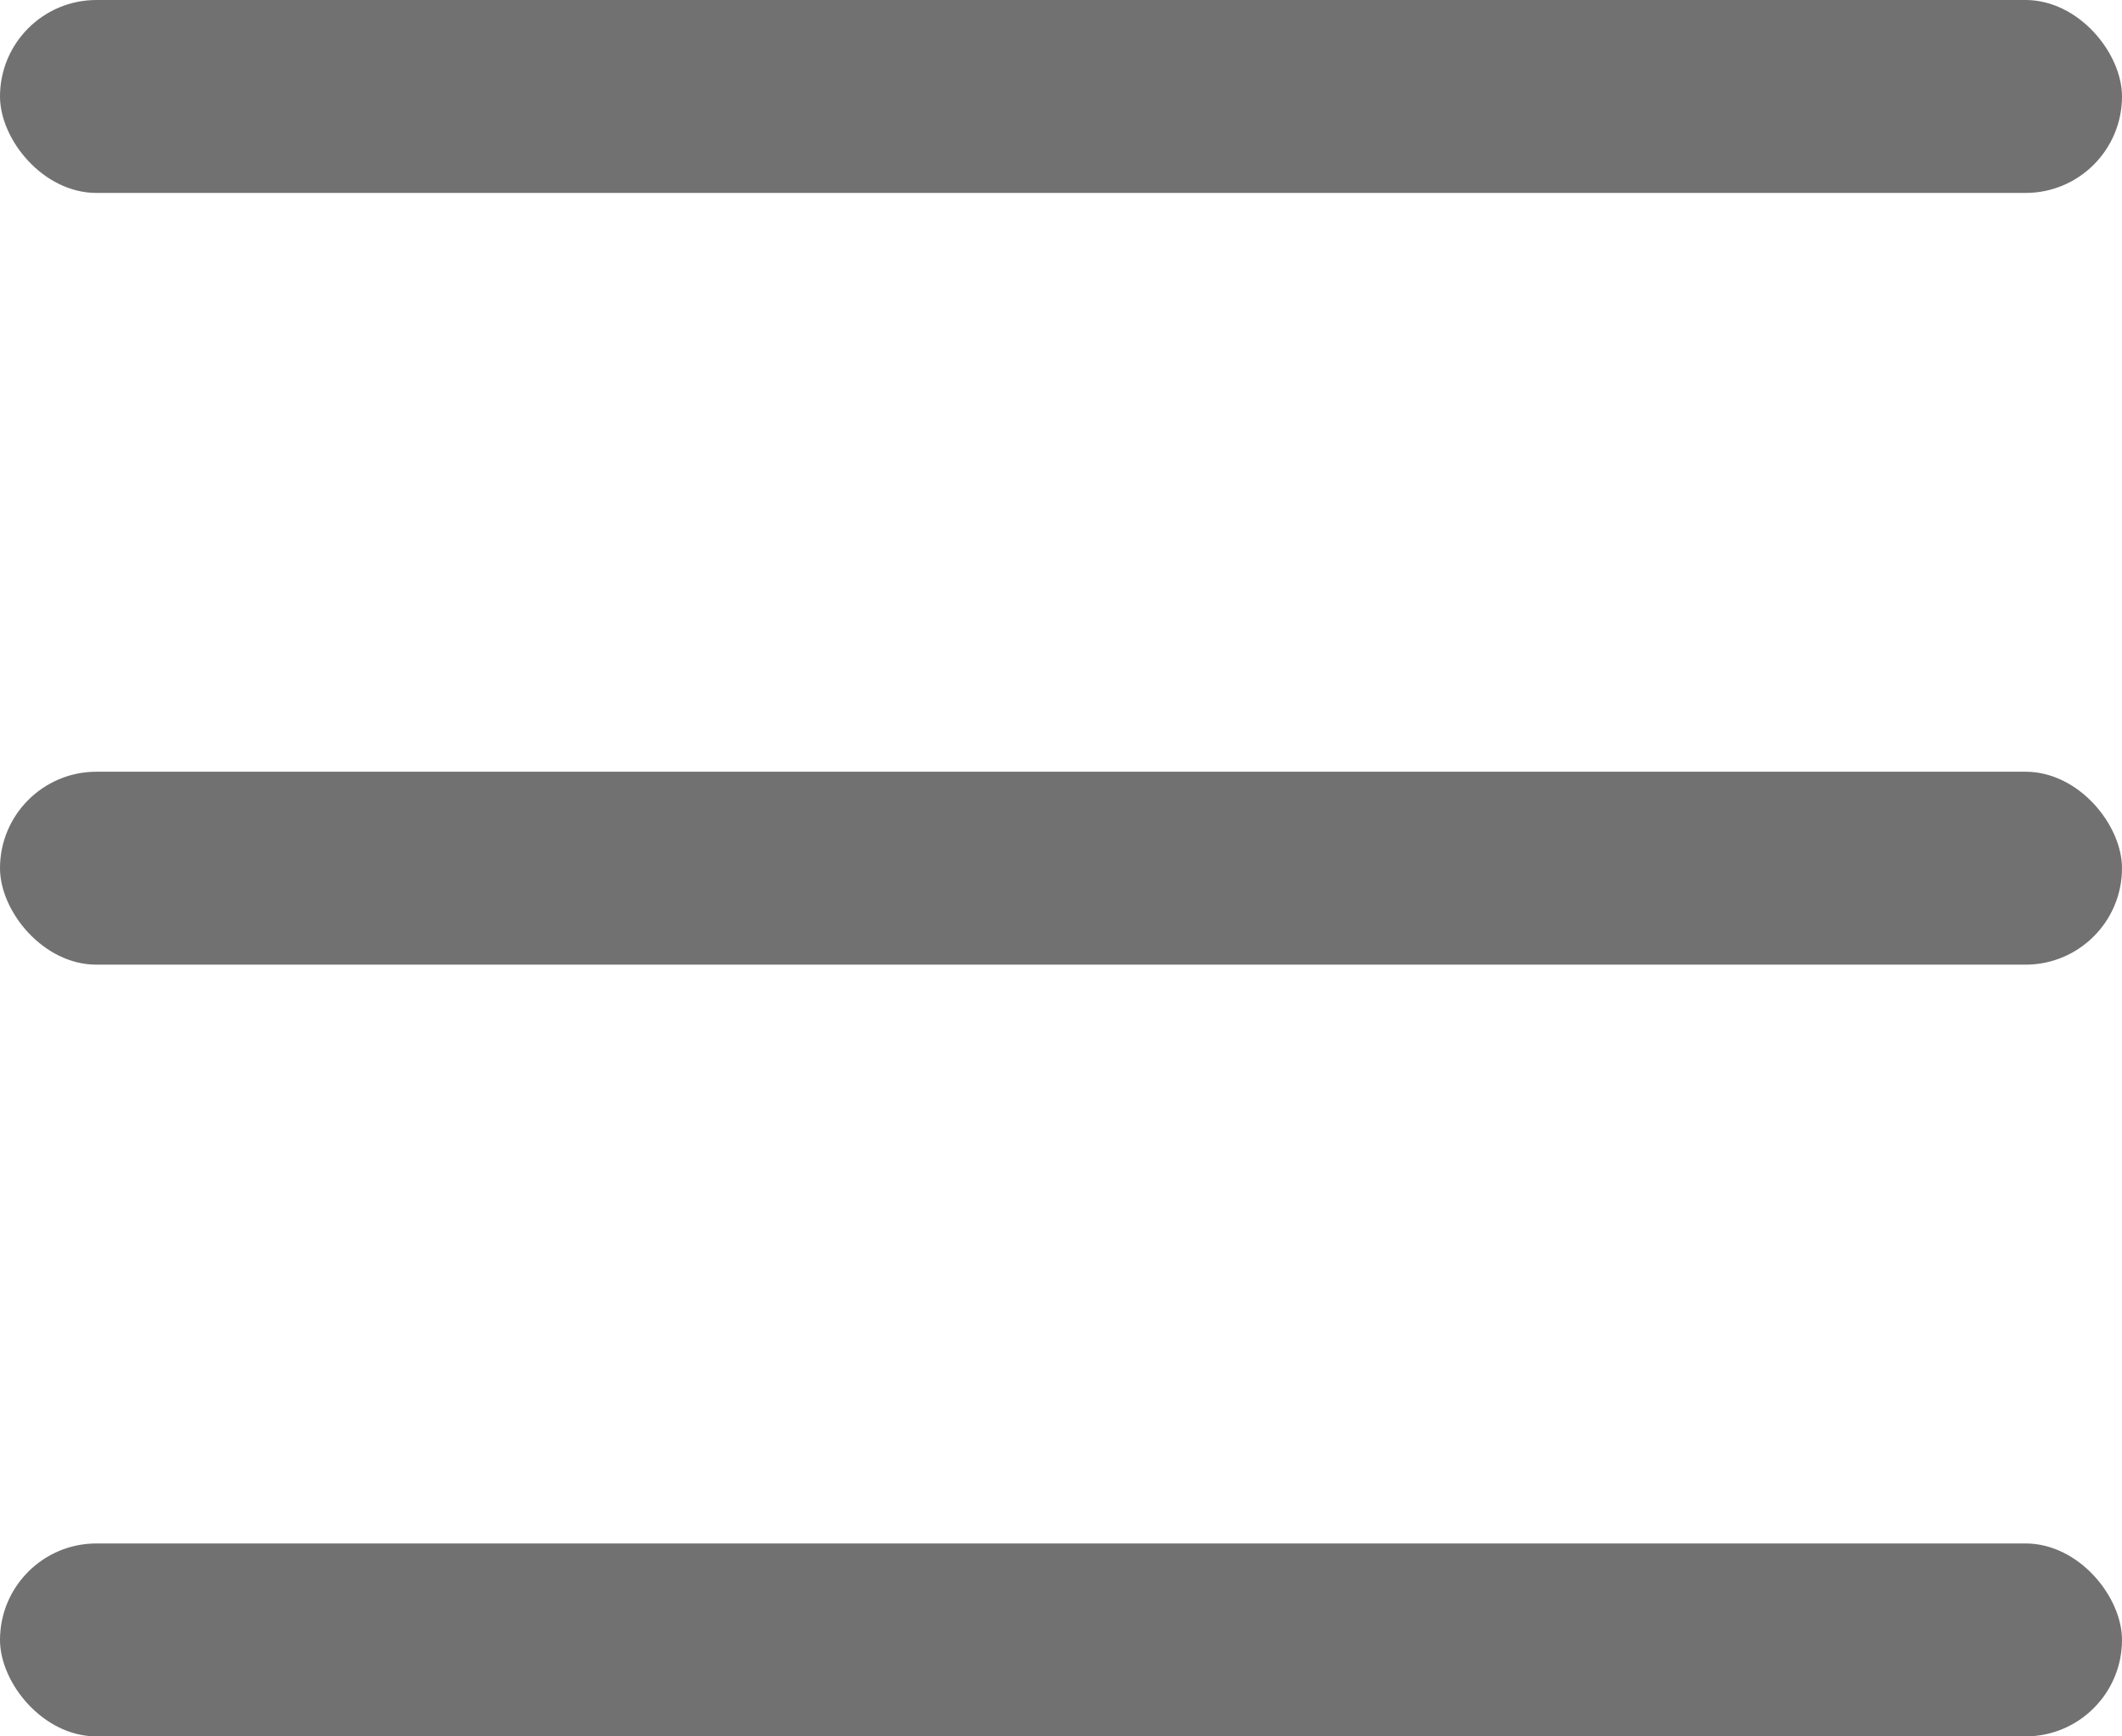 <svg xmlns:xlink="http://www.w3.org/1999/xlink" width="22" height="18" viewBox="0 0 22 18" fill="none" xmlns="http://www.w3.org/2000/svg"><rect width="22" height="2" rx="1" fill="#717171"></rect><rect y="8" width="22" height="2" rx="1" fill="#717171"></rect><rect y="16" width="22" height="2" rx="1" fill="#717171"></rect></svg>